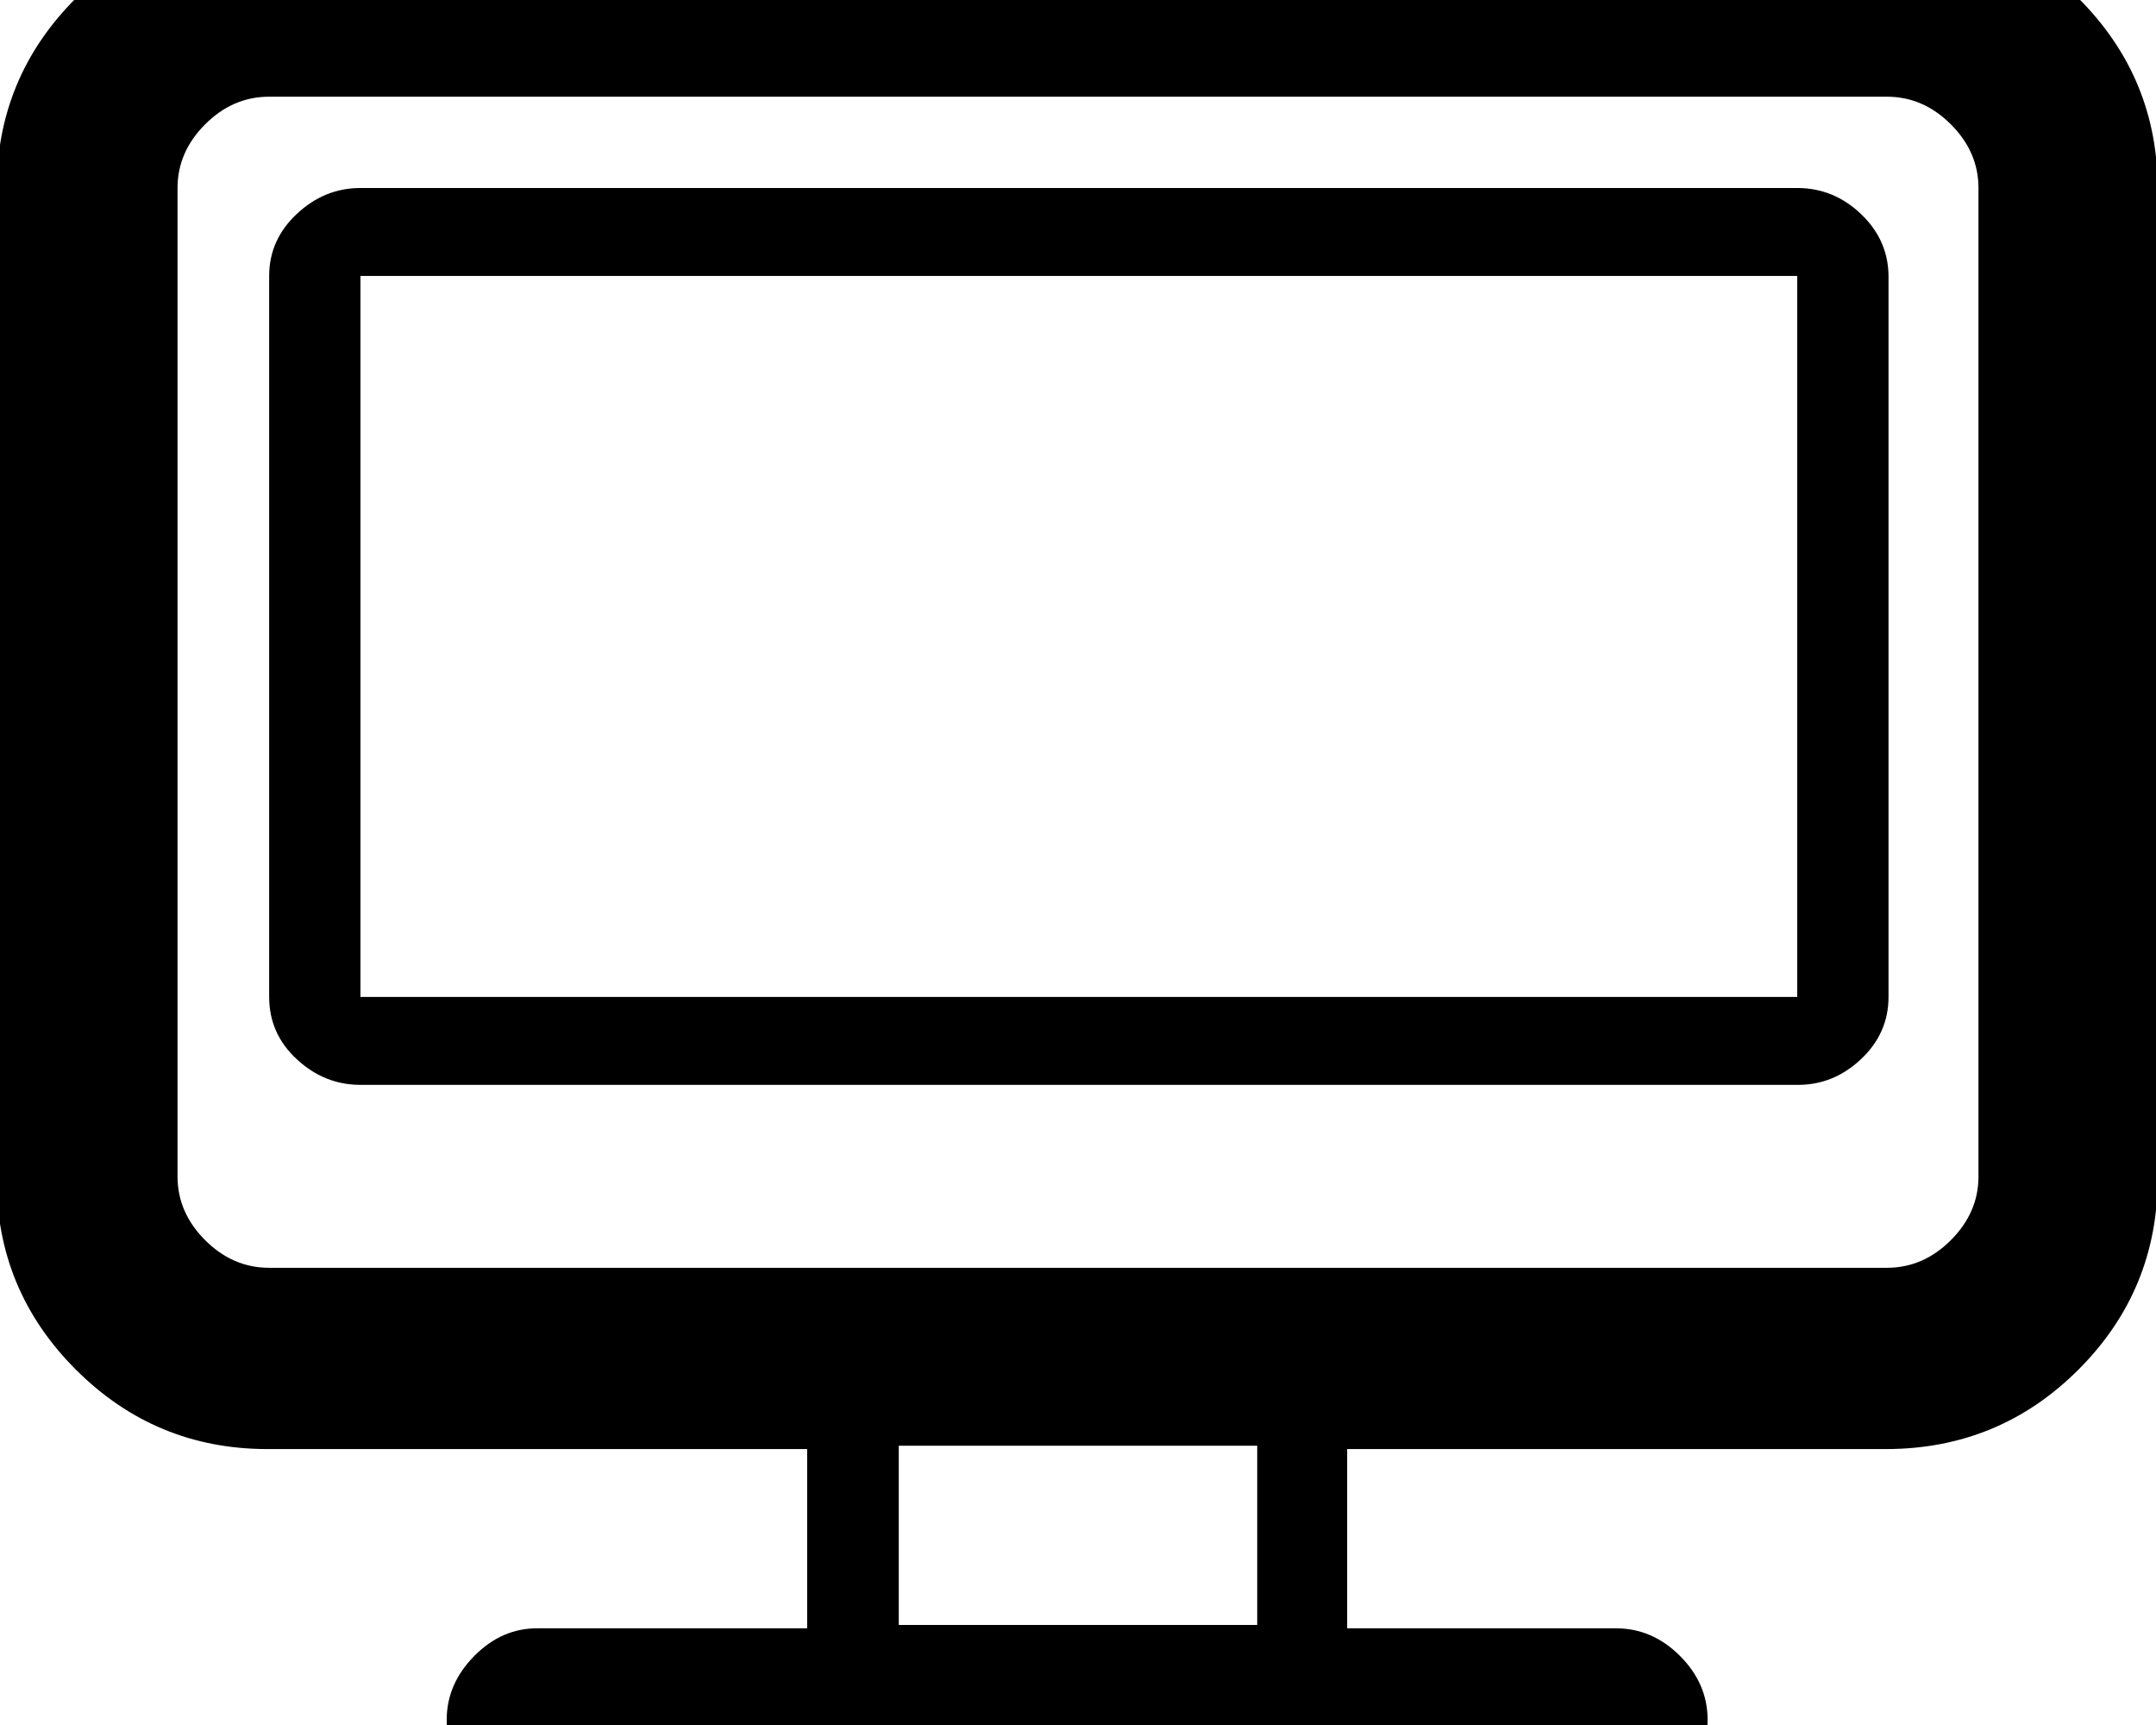 <svg height="512" width="640.0" xmlns="http://www.w3.org/2000/svg"><path d="m560.1-24.1q33.3 0 56.9 23.6t23.5 56.8v293.4q0 33.3-23.5 56.8t-56.9 23.6h-160.2v53.2h79.8q10.8 0 19 8.2t8.2 19-8.2 18.9-19 8.2h-320q-10.7 0-18.9-8.2t-8.2-18.9 8.2-19 18.9-8.2h79.9v-53.2h-160.2q-33.3 0-56.9-23.6t-23.5-56.8v-293.4q0-33.3 23.5-56.8t56.9-23.6h480.2z m-186.9 506.4v-53.2h-106.4v53.2h106.4z m214.1-133.1v-293.4q0-10.7-8.2-18.9t-19-8.2h-480.2q-10.8 0-19 8.2t-8.2 18.9v293.4q0 10.7 8.2 18.9t19 8.2h480.2q10.8 0 19-8.2t8.2-18.9z m-53.8-293.4q10.8 0 18.9 7.7t8.2 18.4v214q0 10.8-8.2 18.5t-18.9 7.6h-426.5q-10.7 0-18.9-7.6t-8.2-18.5v-214q0-10.7 8.2-18.4t18.9-7.7h426.5z m0 240.1v-214h-426.5v214h426.5z" /></svg>